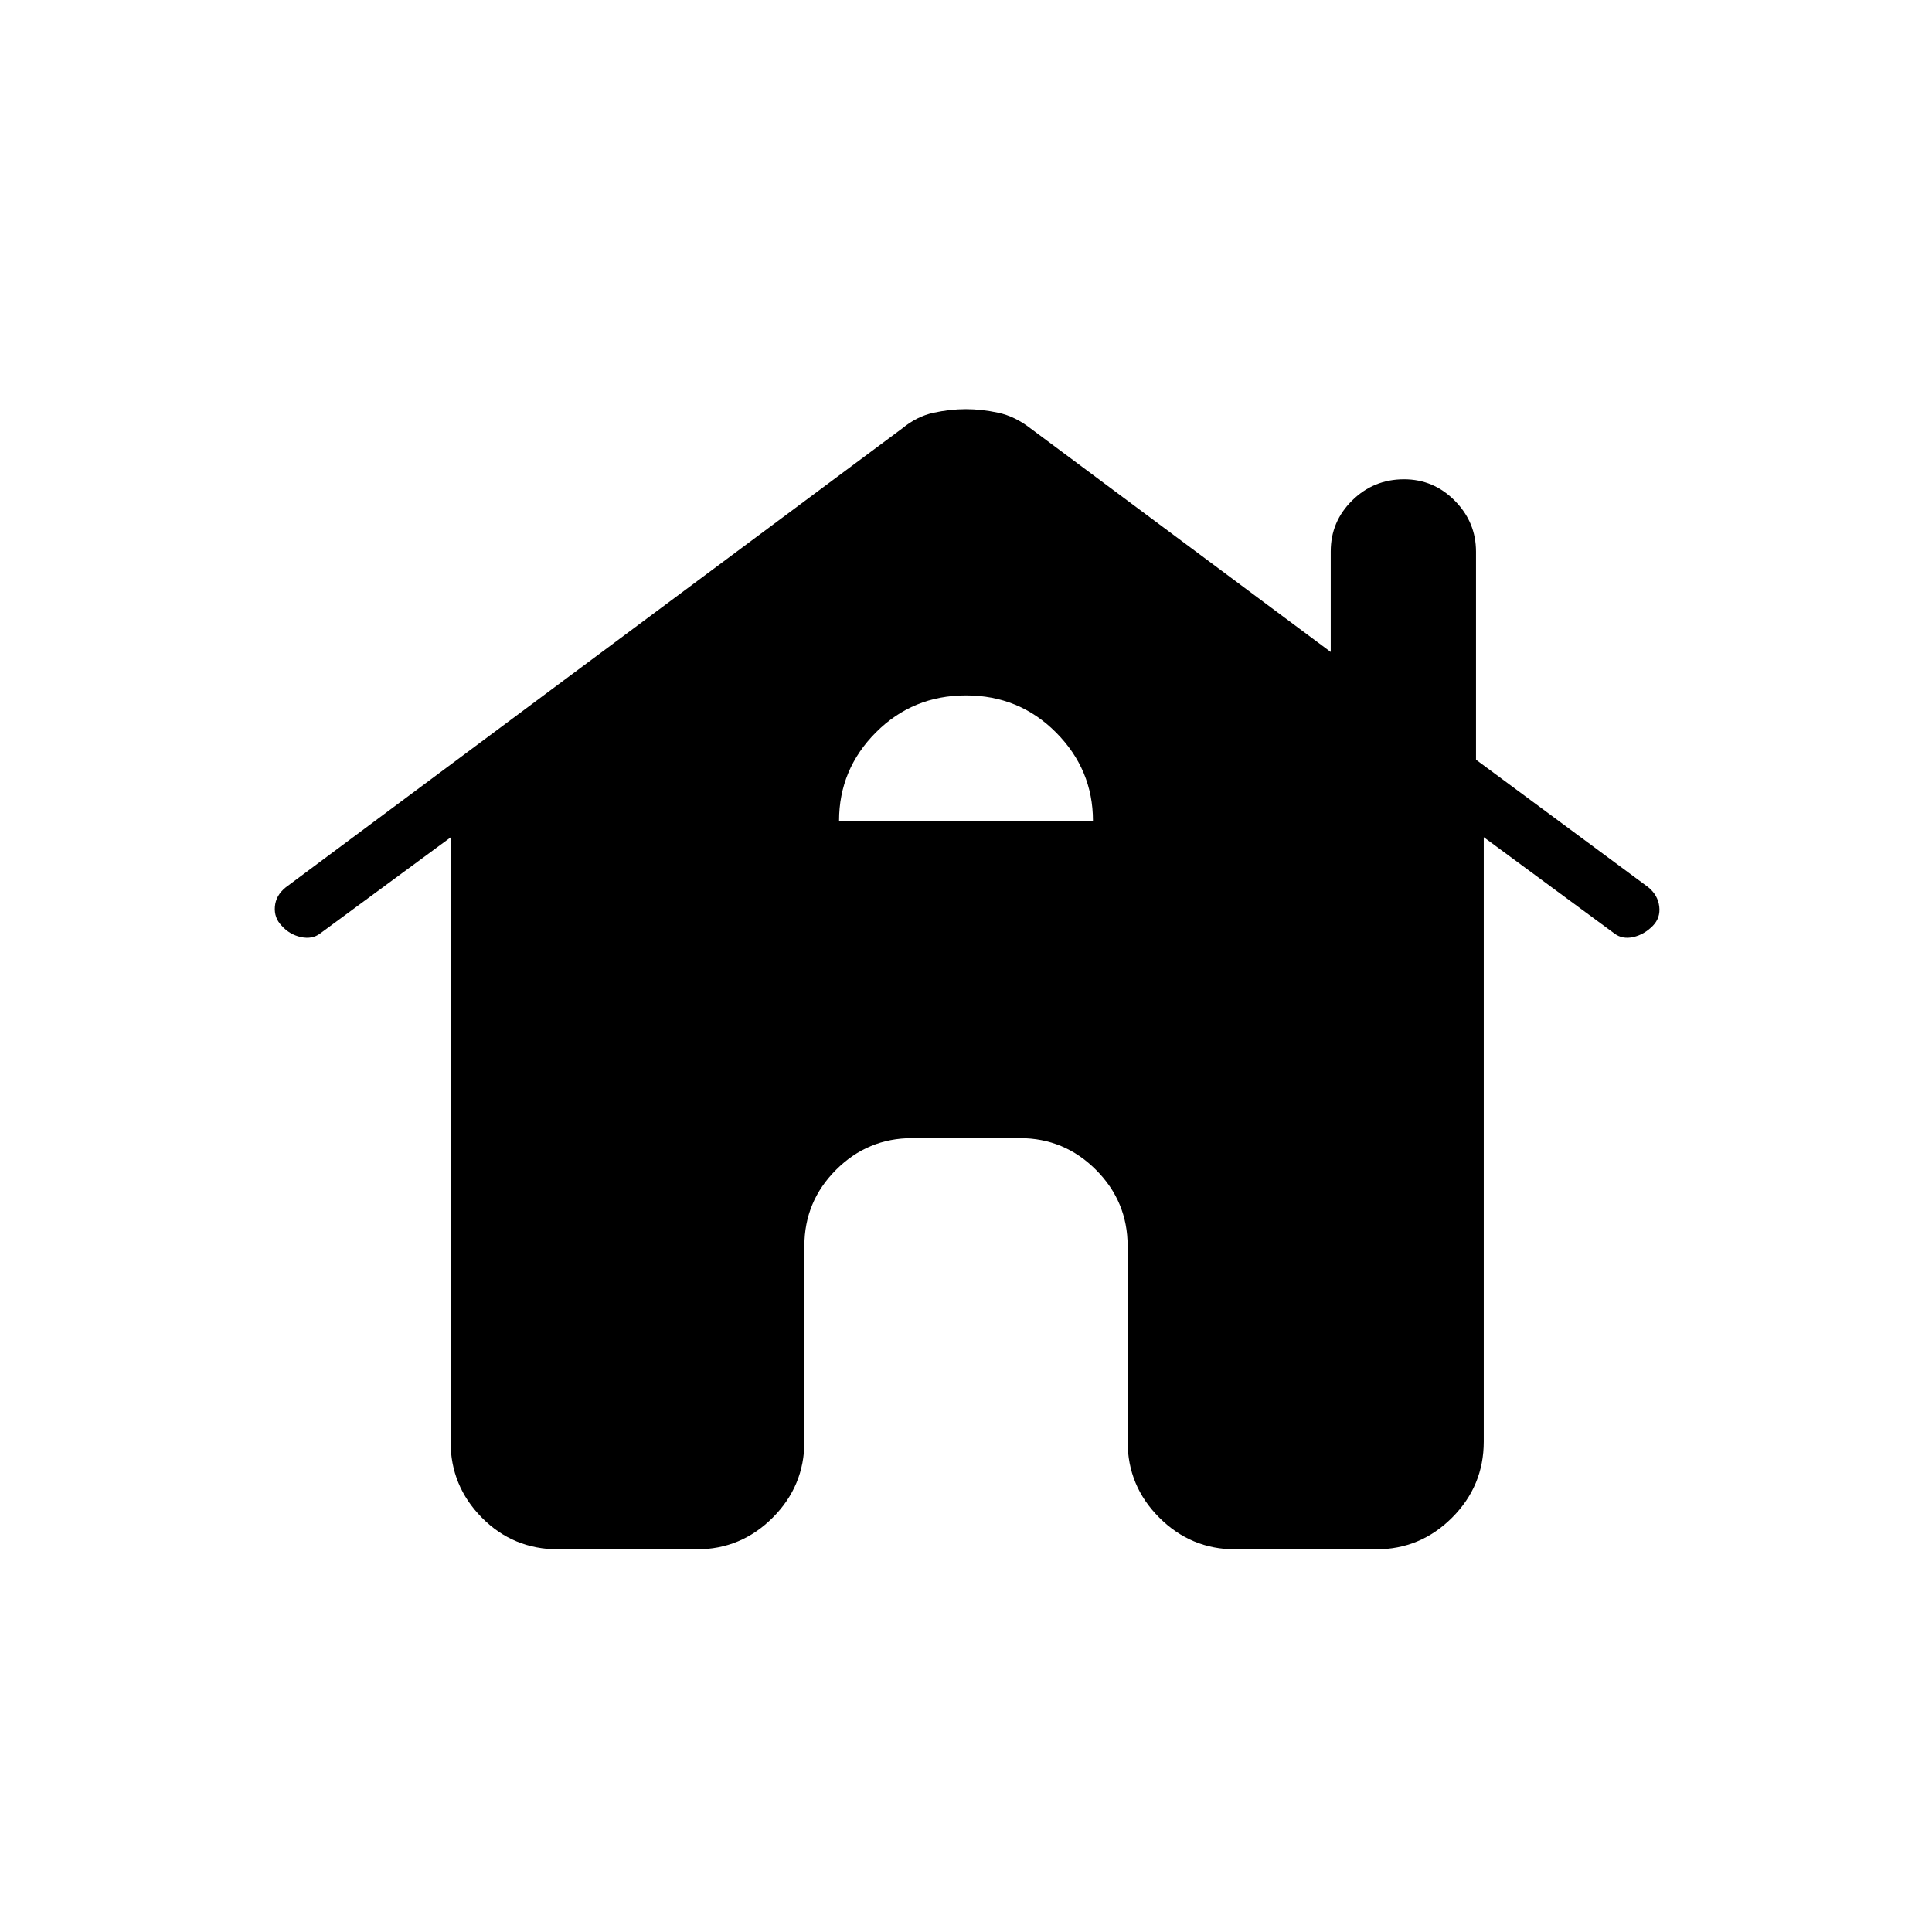 <svg xmlns="http://www.w3.org/2000/svg" height="20" viewBox="0 -960 960 960" width="20"><path d="M277.42-190.15q-22.44 0-37.99-15.74t-15.55-37.8v-300.19l-64.8 47.73q-3.96 3-9.58 1.77-5.62-1.24-9.5-5.58-3.88-3.96-3.41-9.56.48-5.6 5.36-9.53l306.4-228.1q7.27-5.97 15.53-7.75 8.25-1.79 16.06-1.79 7.81 0 16.11 1.79 8.29 1.78 15.99 7.75l149.19 111.11V-686q0-14.84 10.67-25.34 10.67-10.51 25.75-10.51 14.7 0 25.23 10.65 10.54 10.65 10.54 25.32v103.38L819-519.15q4.79 3.93 5.47 9.58.68 5.65-3.2 9.61-4.27 4.34-9.69 5.58-5.43 1.23-9.39-1.77L737.27-544v300.31q0 22.06-15.74 37.8-15.74 15.74-37.8 15.74h-69.88q-22.06 0-37.8-15.74-15.74-15.74-15.74-37.8v-97.23q0-22.06-15.74-37.8-15.74-15.74-37.8-15.74h-53.54q-22.06 0-37.8 15.74-15.74 15.74-15.74 37.8v97.23q0 22.06-15.74 37.8-15.74 15.74-37.8 15.74h-68.73Zm139.5-362h126.16q0-25.43-18.33-43.87-18.33-18.44-44.75-18.44t-44.75 18.37q-18.33 18.38-18.33 43.94Z"/></svg>